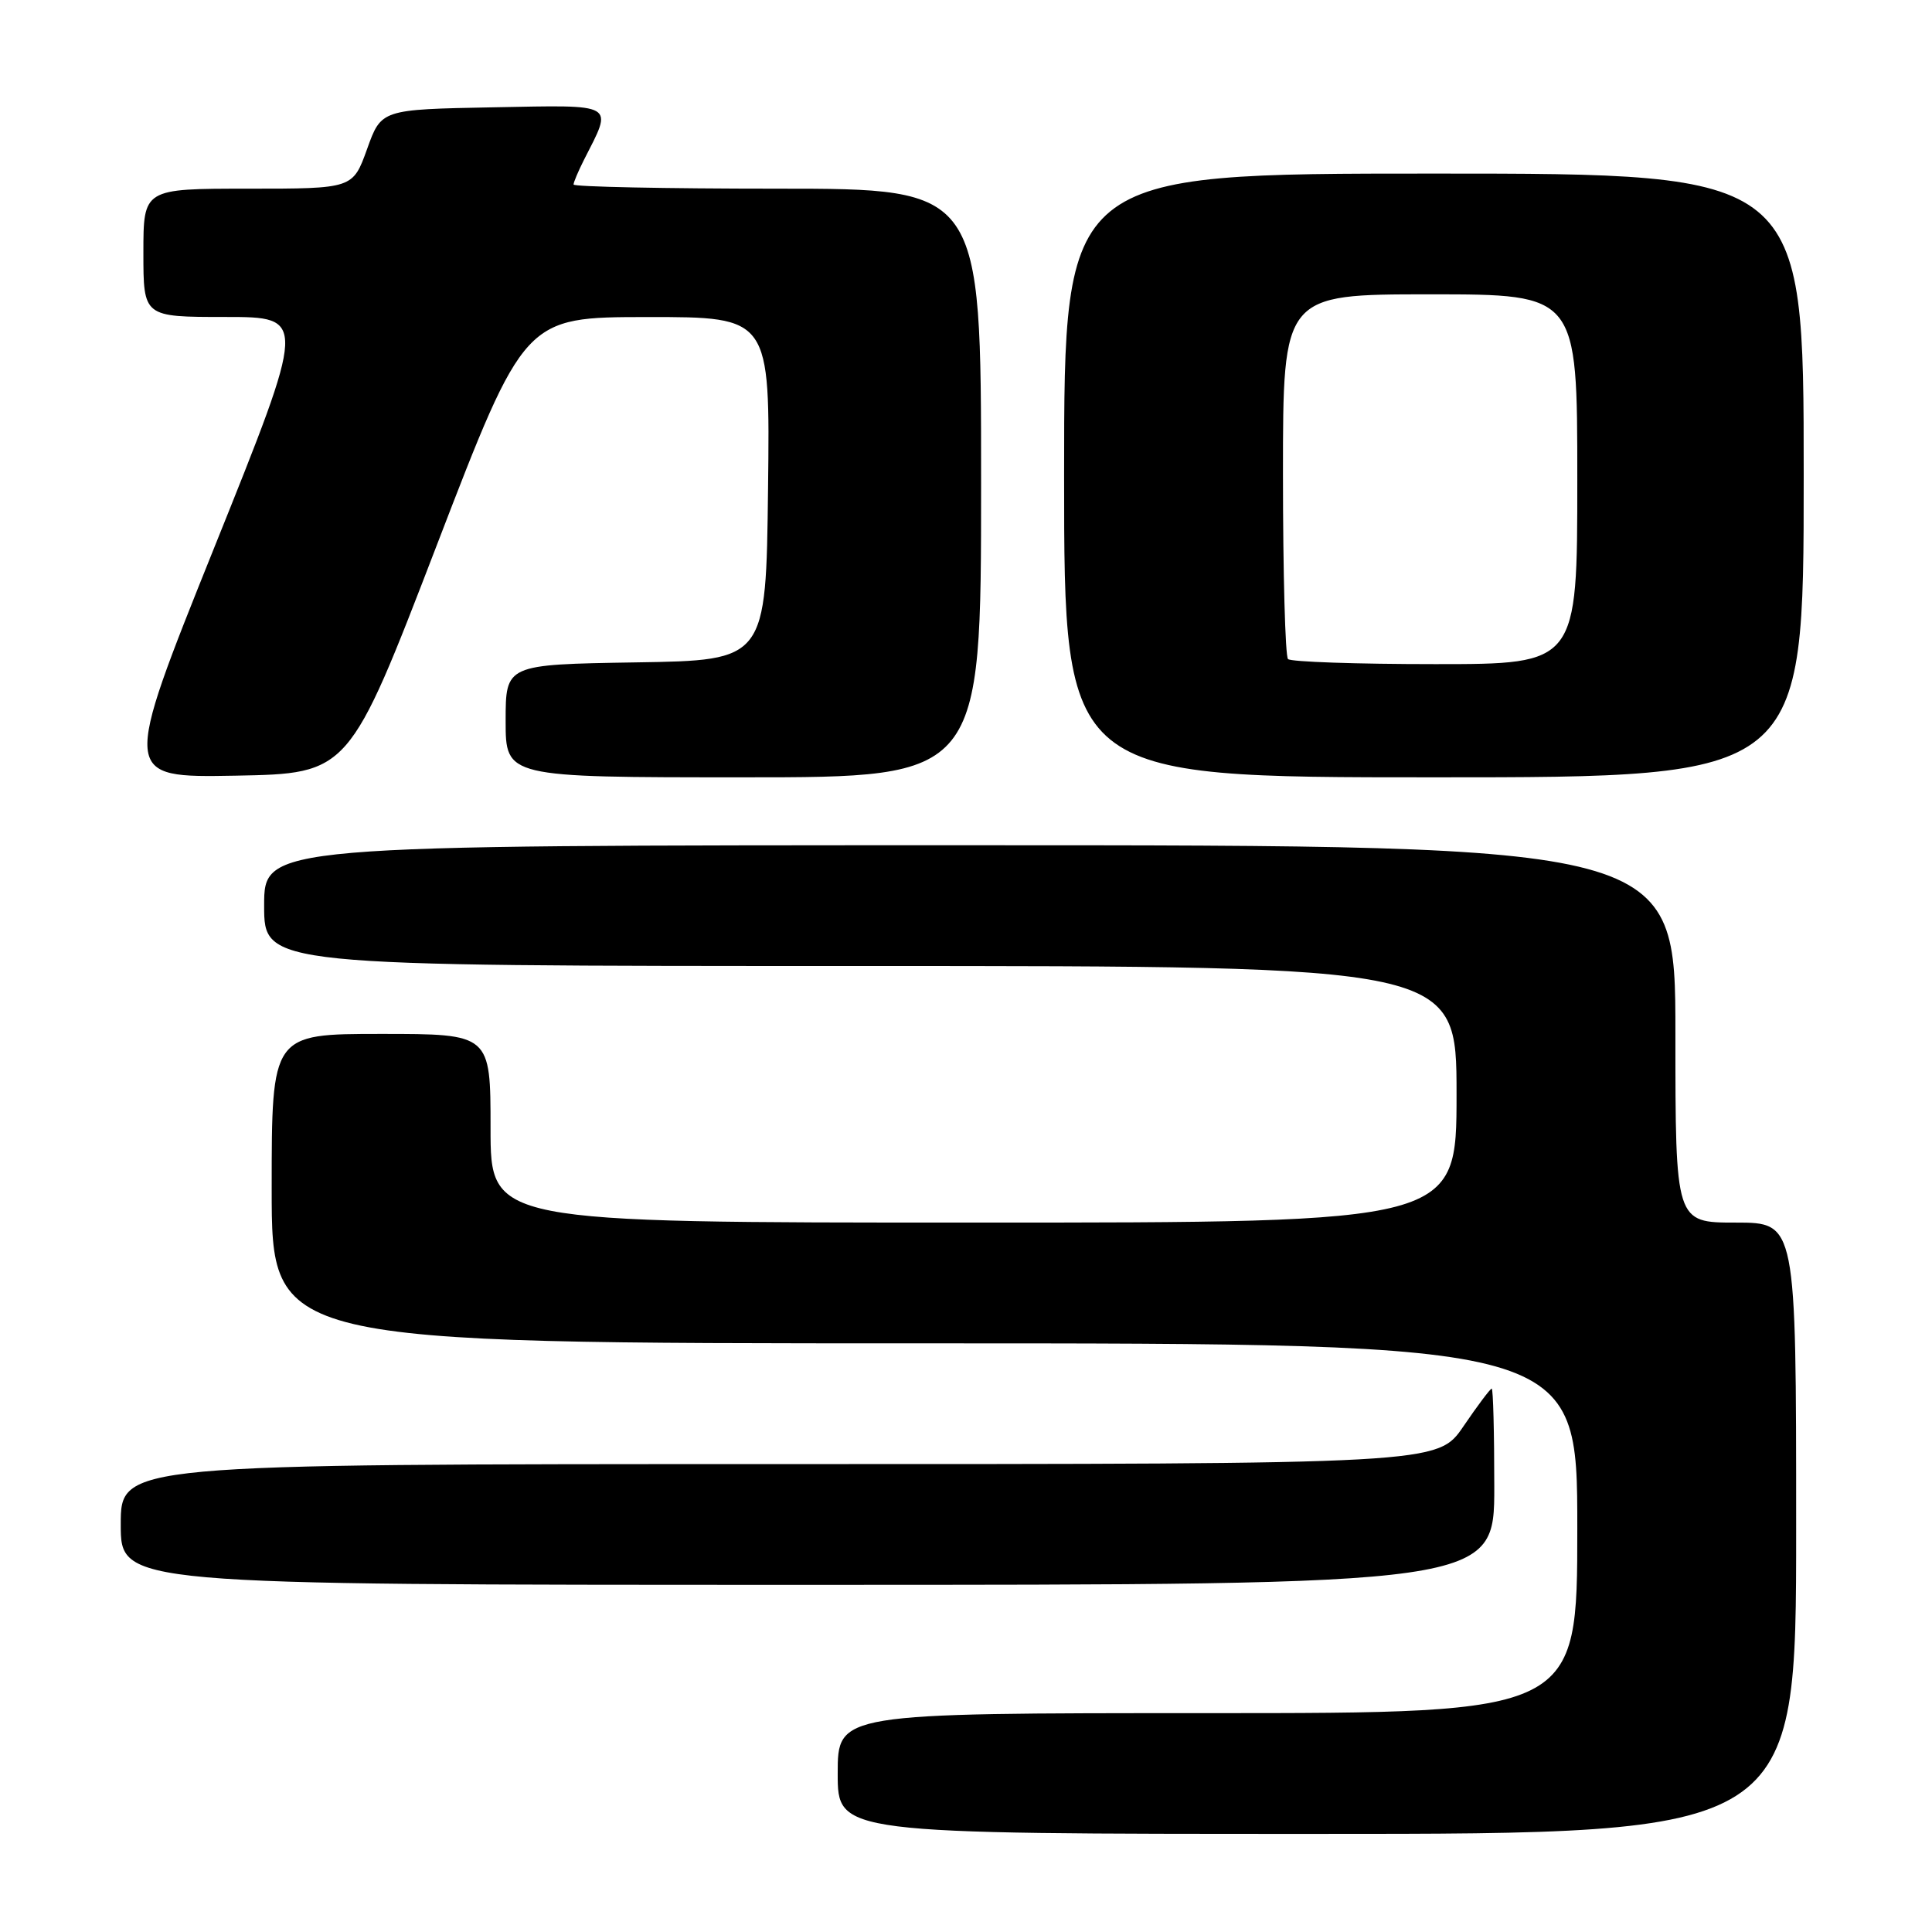 <?xml version="1.0" encoding="UTF-8" standalone="no"?>
<!DOCTYPE svg PUBLIC "-//W3C//DTD SVG 1.1//EN" "http://www.w3.org/Graphics/SVG/1.1/DTD/svg11.dtd" >
<svg xmlns="http://www.w3.org/2000/svg" xmlns:xlink="http://www.w3.org/1999/xlink" version="1.1" viewBox="0 0 256 256">
 <g >
 <path fill="currentColor"
d=" M 238.00 202.50 C 238.00 162.00 238.00 162.00 230.00 162.00 C 222.00 162.00 222.00 162.00 222.00 137.00 C 222.00 112.00 222.00 112.00 128.50 112.00 C 35.00 112.00 35.00 112.00 35.00 120.00 C 35.00 128.00 35.00 128.00 114.00 128.00 C 193.00 128.00 193.00 128.00 193.00 145.00 C 193.00 162.00 193.00 162.00 129.00 162.00 C 65.00 162.00 65.00 162.00 65.00 149.50 C 65.00 137.00 65.00 137.00 50.50 137.00 C 36.00 137.00 36.00 137.00 36.00 157.50 C 36.00 178.00 36.00 178.00 122.50 178.00 C 209.00 178.00 209.00 178.00 209.00 202.50 C 209.00 227.00 209.00 227.00 160.00 227.00 C 111.00 227.00 111.00 227.00 111.00 235.00 C 111.00 243.00 111.00 243.00 174.50 243.00 C 238.00 243.00 238.00 243.00 238.00 202.50 Z  M 198.00 197.00 C 198.00 189.85 197.85 184.00 197.66 184.00 C 197.47 184.00 195.78 186.25 193.91 189.00 C 190.50 194.00 190.50 194.00 103.25 194.00 C 16.00 194.00 16.00 194.00 16.00 202.00 C 16.00 210.00 16.00 210.00 107.00 210.00 C 198.00 210.00 198.00 210.00 198.00 197.00 Z  M 57.87 72.26 C 69.50 42.02 69.50 42.02 85.77 42.01 C 102.04 42.00 102.04 42.00 101.77 64.75 C 101.50 87.50 101.50 87.50 84.25 87.77 C 67.00 88.05 67.00 88.05 67.00 95.52 C 67.00 103.00 67.00 103.00 98.50 103.00 C 130.00 103.00 130.00 103.00 130.00 64.00 C 130.00 25.00 130.00 25.00 103.00 25.00 C 88.15 25.00 76.00 24.75 76.00 24.45 C 76.00 24.15 76.62 22.69 77.37 21.20 C 81.25 13.57 81.85 13.91 65.34 14.22 C 50.52 14.50 50.52 14.50 48.64 19.75 C 46.75 25.00 46.75 25.00 32.87 25.00 C 19.00 25.00 19.00 25.00 19.00 33.50 C 19.00 42.00 19.00 42.00 29.83 42.00 C 40.67 42.00 40.67 42.00 28.40 72.53 C 16.14 103.05 16.14 103.05 31.19 102.78 C 46.24 102.50 46.24 102.50 57.87 72.26 Z  M 239.00 63.00 C 239.00 23.00 239.00 23.00 190.00 23.00 C 141.00 23.00 141.00 23.00 141.00 63.00 C 141.00 103.00 141.00 103.00 190.00 103.00 C 239.00 103.00 239.00 103.00 239.00 63.00 Z  M 170.67 87.33 C 170.30 86.97 170.00 75.94 170.00 62.83 C 170.00 39.00 170.00 39.00 189.50 39.00 C 209.00 39.00 209.00 39.00 209.00 63.50 C 209.00 88.00 209.00 88.00 190.17 88.00 C 179.81 88.00 171.03 87.70 170.67 87.33 Z "/>
</g>
</svg>